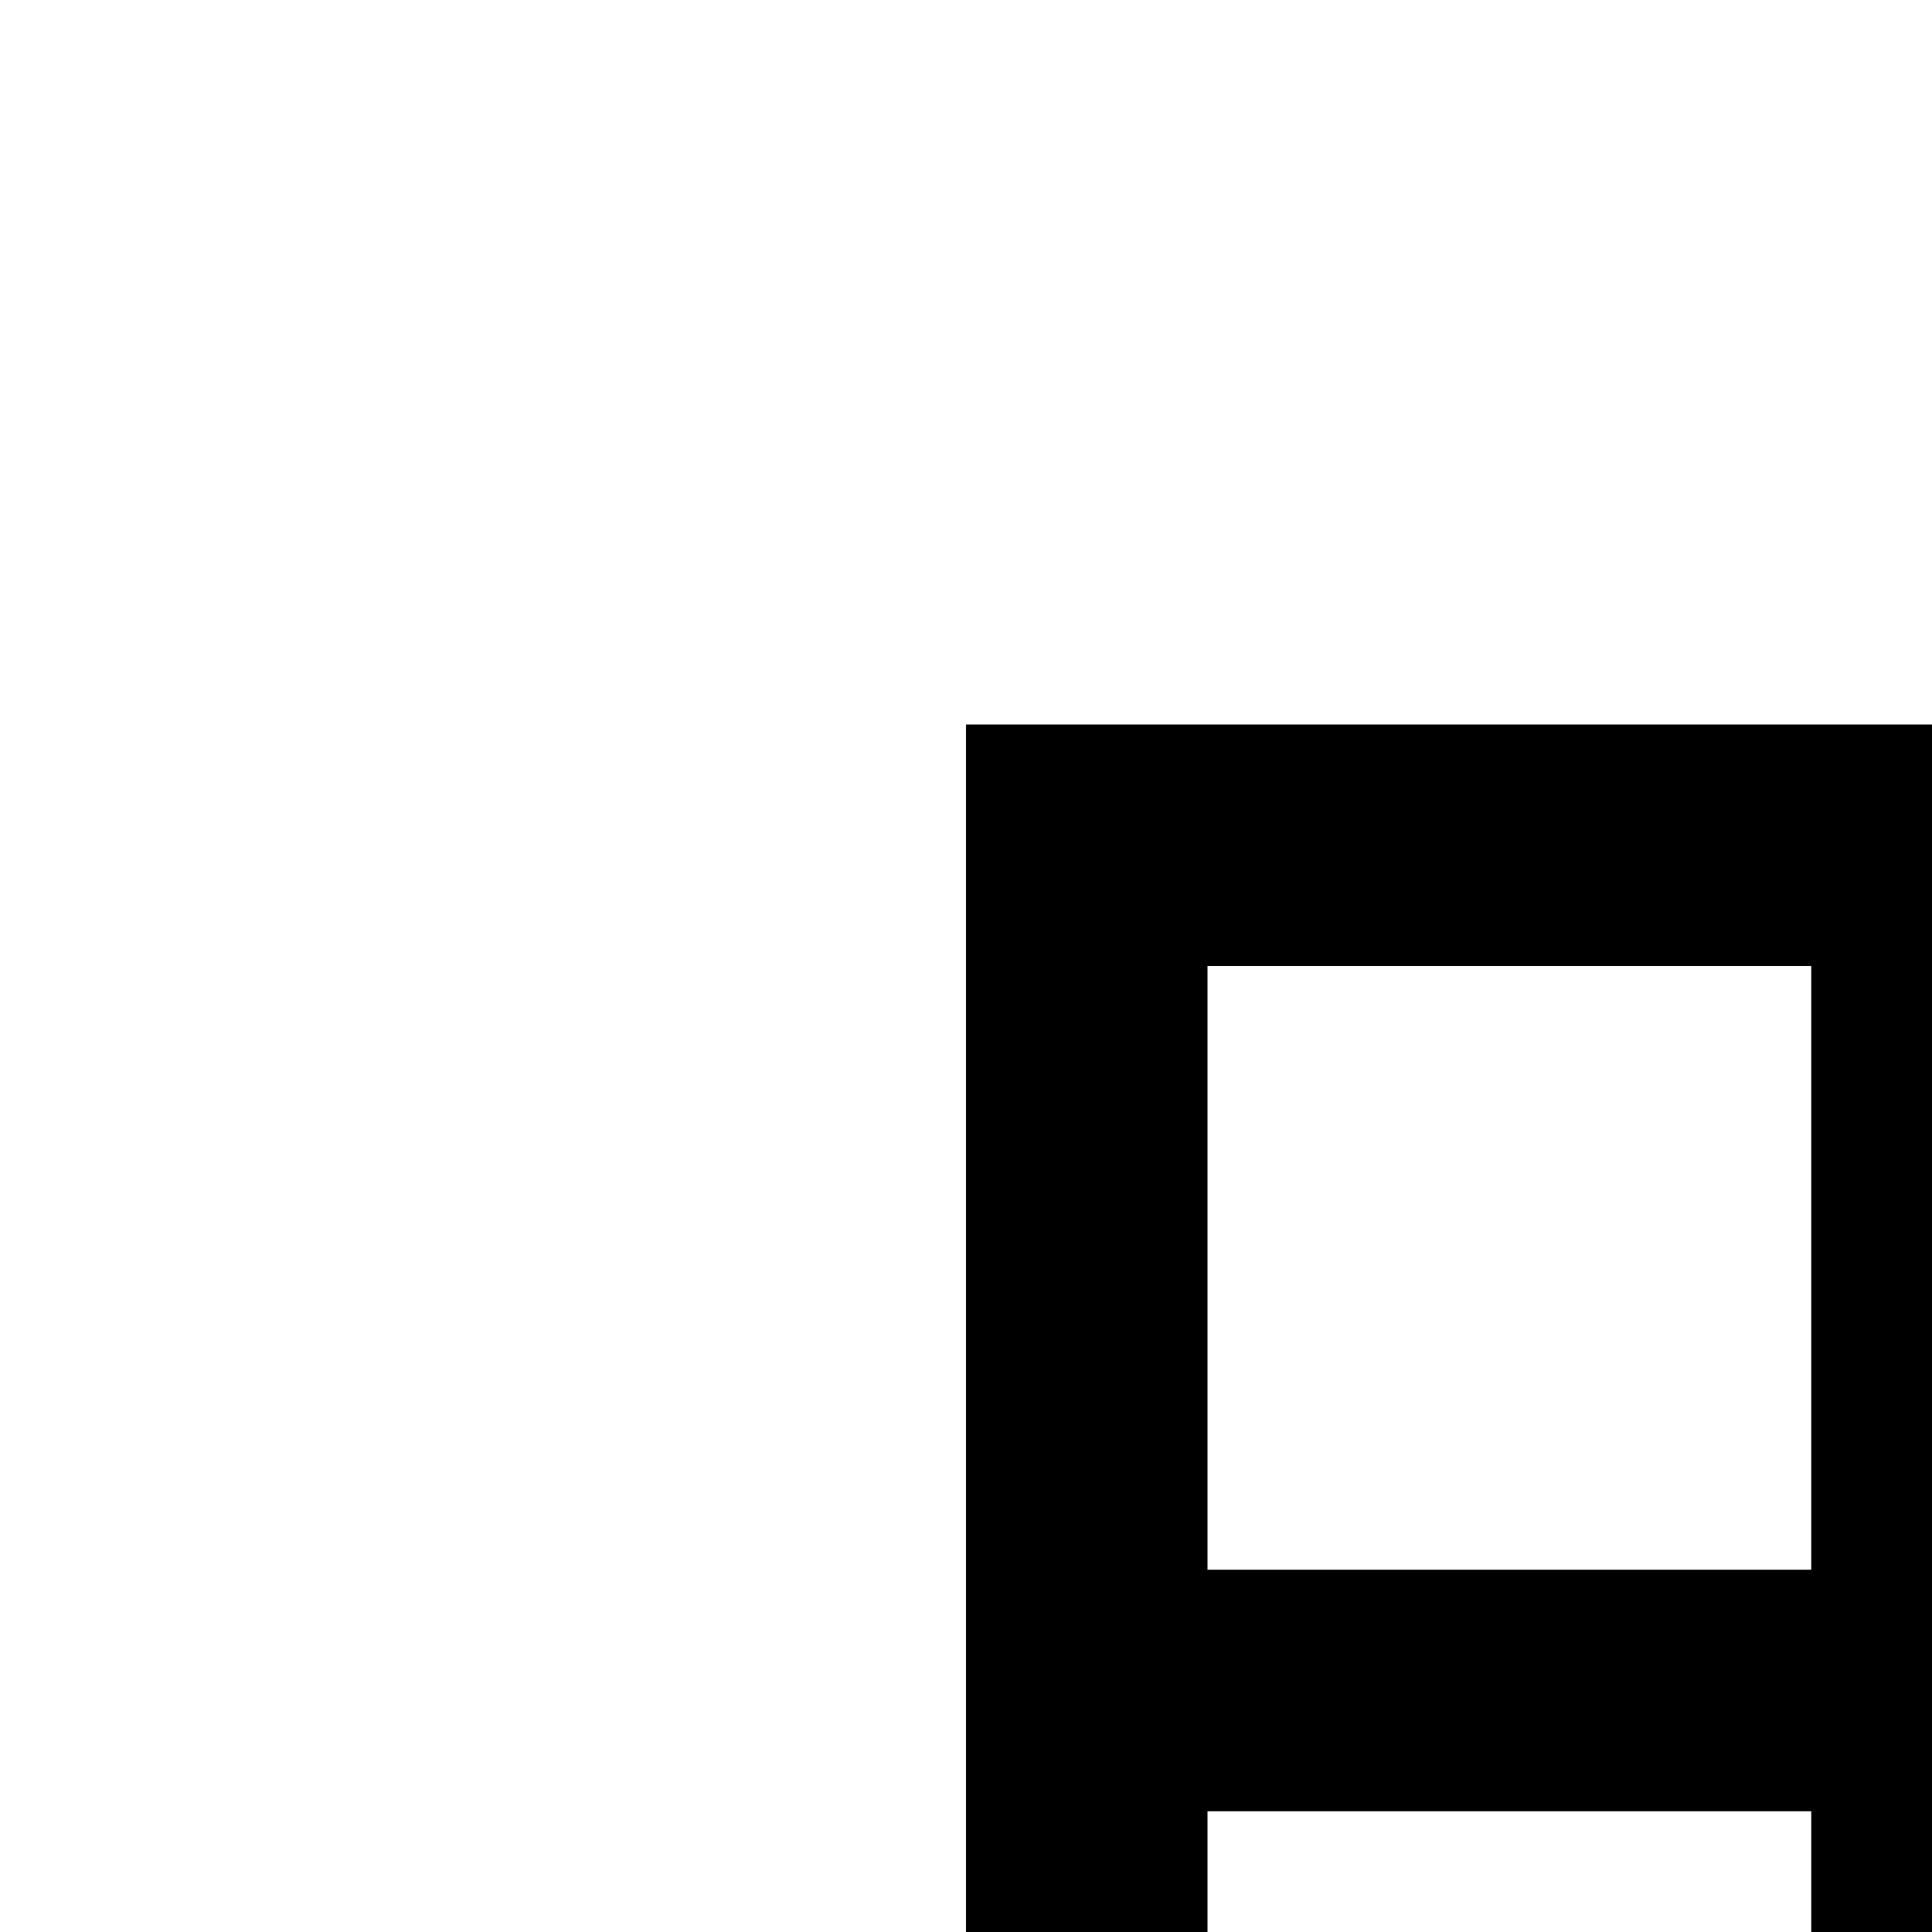 <svg xmlns="http://www.w3.org/2000/svg" viewBox="0 0 16 16"><path d="M17,13V6H8V22H24V13ZM10,8h5v5H10Zm0,7h5v5H10Zm12,5H17V15h5Z"/><path d="M28 11H19V2h9zM21 9h5V4H21zM28 20H26v2h2v6H4V22H6V20H4a2.002 2.002 0 00-2 2v6a2.002 2.002 0 002 2H28a2.002 2.002 0 002-2V22A2.002 2.002 0 0028 20z"/><circle cx="7" cy="25" r="1"/></svg>